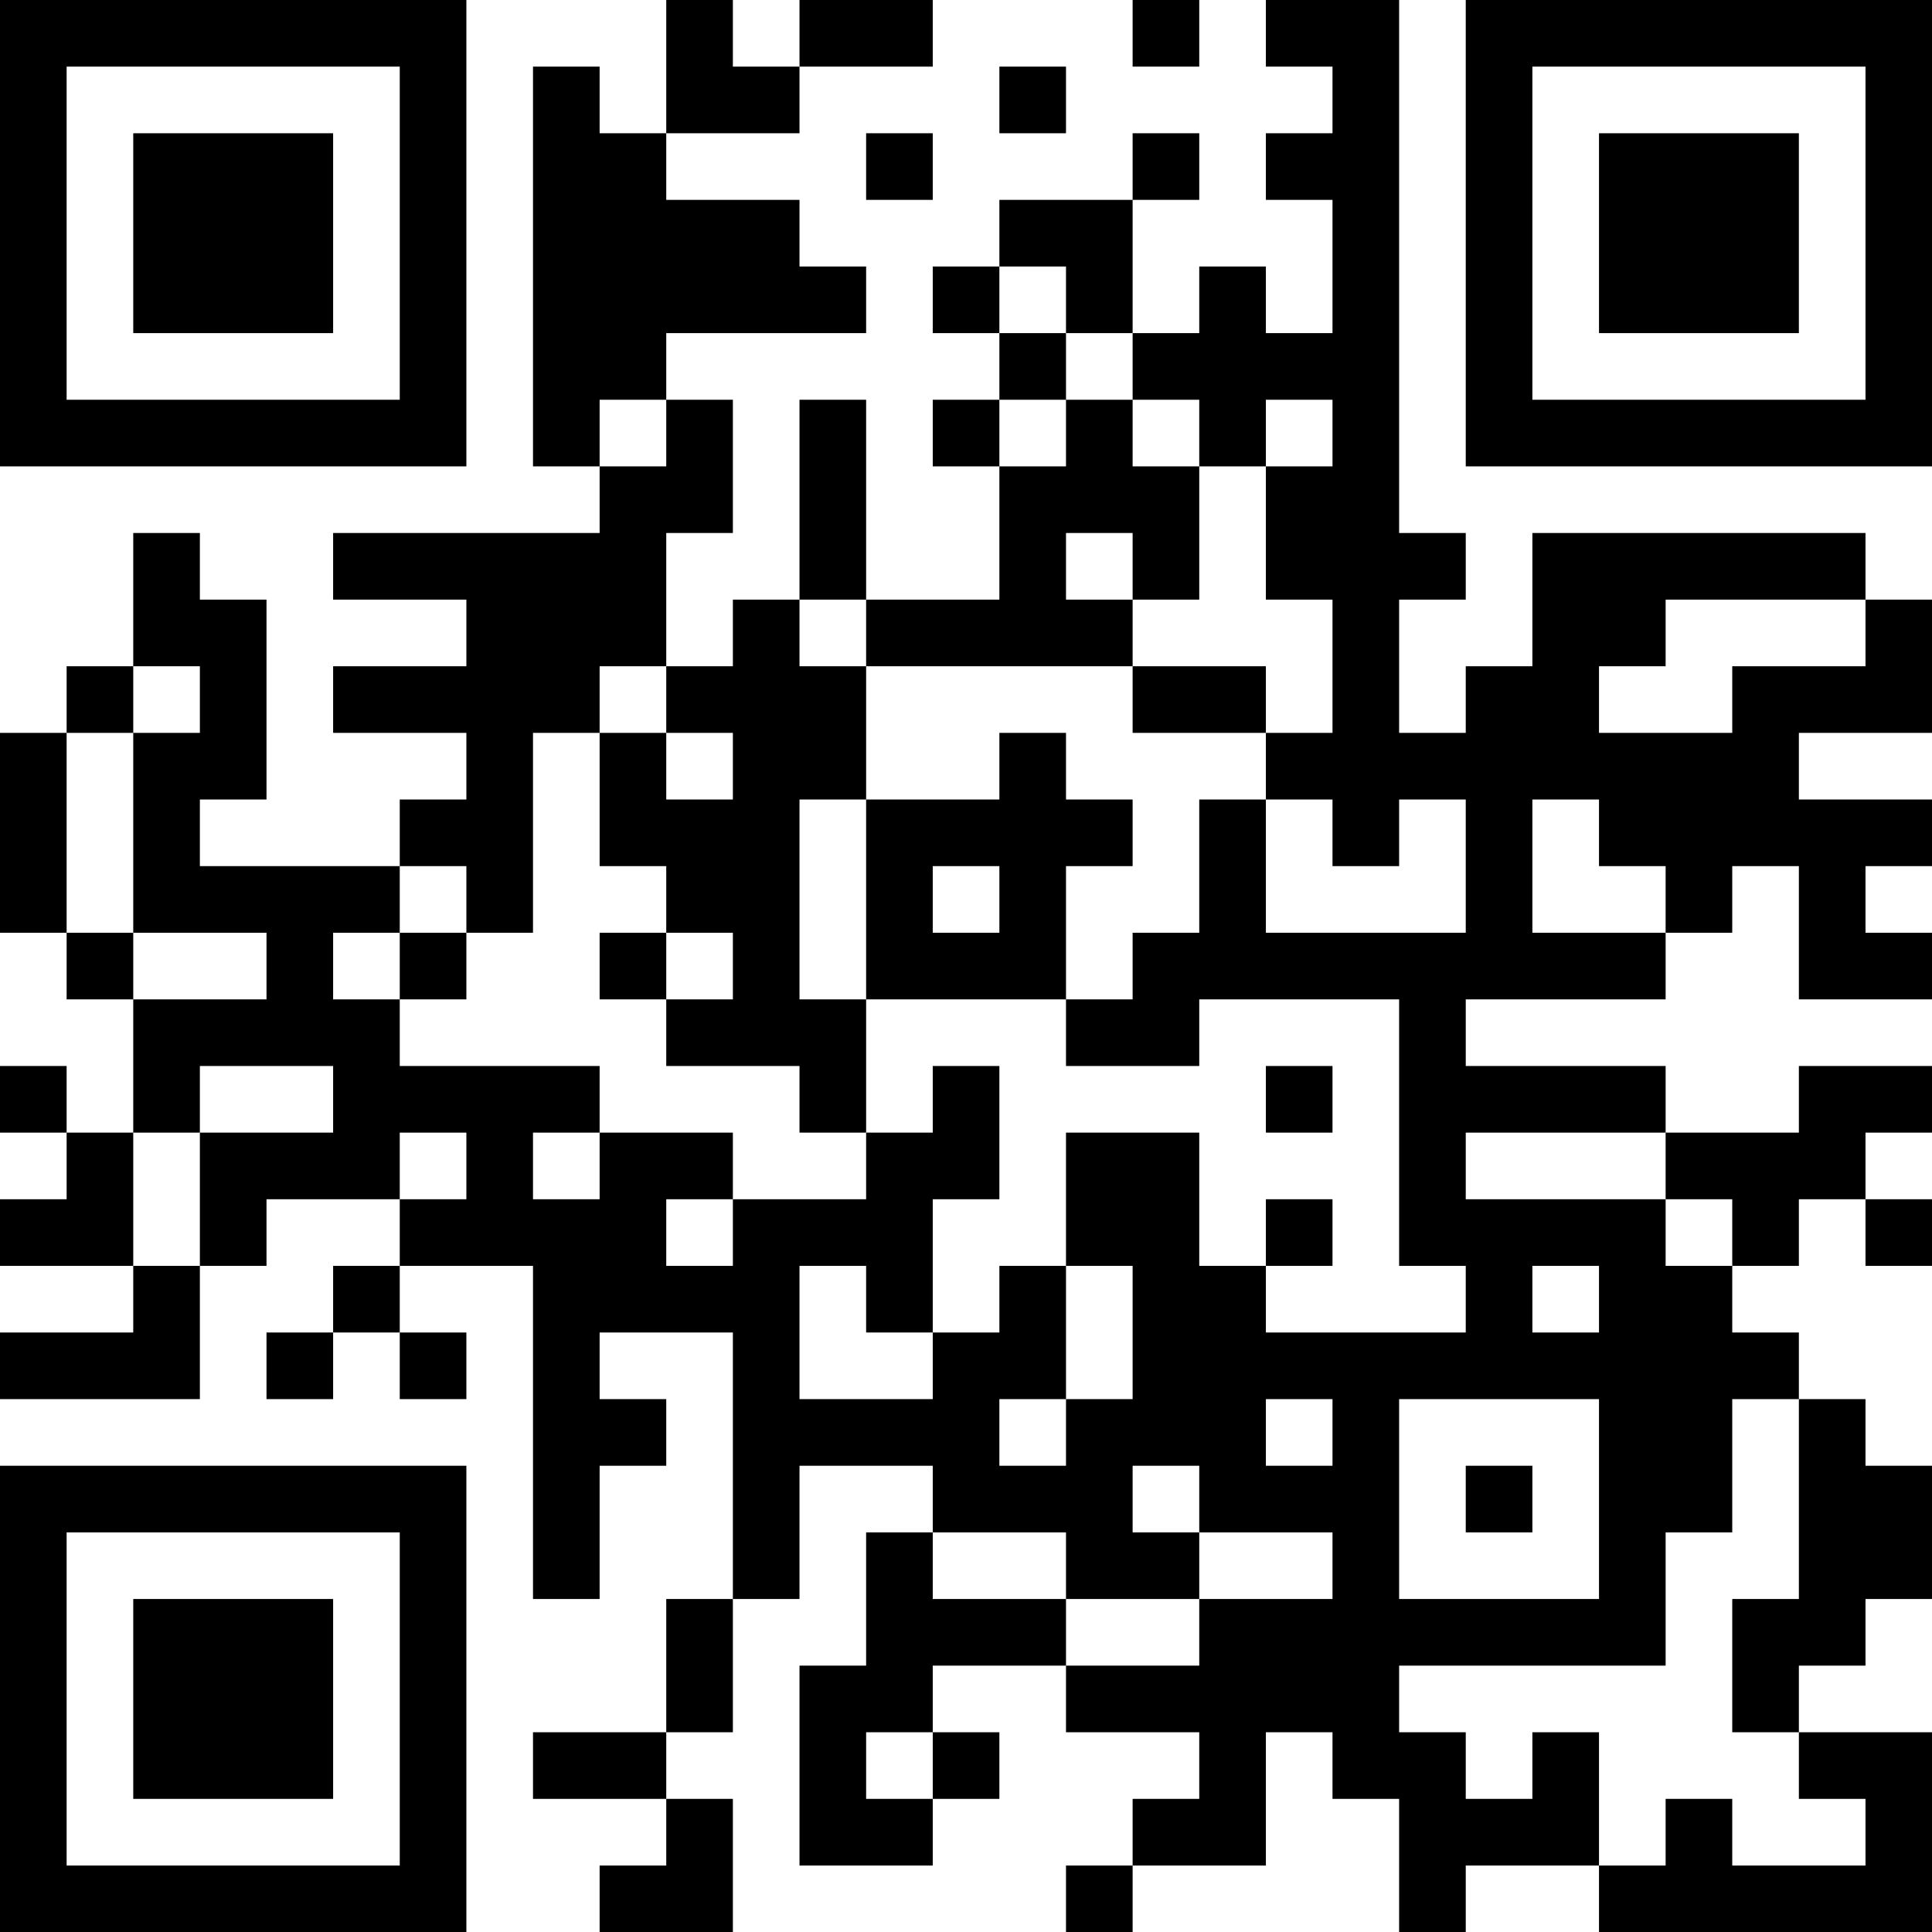 <?xml version="1.0" encoding="UTF-8"?>
<svg xmlns="http://www.w3.org/2000/svg" version="1.1" width="200" height="200" viewBox="0 0 200 200"><rect x="0" y="0" width="200" height="200" fill="#ffffff"/><g transform="scale(6.897)"><g transform="translate(0,0)"><path fill-rule="evenodd" d="M10 0L10 2L9 2L9 1L8 1L8 7L9 7L9 8L5 8L5 9L7 9L7 10L5 10L5 11L7 11L7 12L6 12L6 13L3 13L3 12L4 12L4 9L3 9L3 8L2 8L2 10L1 10L1 11L0 11L0 14L1 14L1 15L2 15L2 17L1 17L1 16L0 16L0 17L1 17L1 18L0 18L0 19L2 19L2 20L0 20L0 21L3 21L3 19L4 19L4 18L6 18L6 19L5 19L5 20L4 20L4 21L5 21L5 20L6 20L6 21L7 21L7 20L6 20L6 19L8 19L8 24L9 24L9 22L10 22L10 21L9 21L9 20L11 20L11 24L10 24L10 26L8 26L8 27L10 27L10 28L9 28L9 29L11 29L11 27L10 27L10 26L11 26L11 24L12 24L12 22L14 22L14 23L13 23L13 25L12 25L12 28L14 28L14 27L15 27L15 26L14 26L14 25L16 25L16 26L18 26L18 27L17 27L17 28L16 28L16 29L17 29L17 28L19 28L19 26L20 26L20 27L21 27L21 29L22 29L22 28L24 28L24 29L29 29L29 26L27 26L27 25L28 25L28 24L29 24L29 22L28 22L28 21L27 21L27 20L26 20L26 19L27 19L27 18L28 18L28 19L29 19L29 18L28 18L28 17L29 17L29 16L27 16L27 17L25 17L25 16L22 16L22 15L25 15L25 14L26 14L26 13L27 13L27 15L29 15L29 14L28 14L28 13L29 13L29 12L27 12L27 11L29 11L29 9L28 9L28 8L23 8L23 10L22 10L22 11L21 11L21 9L22 9L22 8L21 8L21 0L19 0L19 1L20 1L20 2L19 2L19 3L20 3L20 5L19 5L19 4L18 4L18 5L17 5L17 3L18 3L18 2L17 2L17 3L15 3L15 4L14 4L14 5L15 5L15 6L14 6L14 7L15 7L15 9L13 9L13 6L12 6L12 9L11 9L11 10L10 10L10 8L11 8L11 6L10 6L10 5L13 5L13 4L12 4L12 3L10 3L10 2L12 2L12 1L14 1L14 0L12 0L12 1L11 1L11 0ZM17 0L17 1L18 1L18 0ZM15 1L15 2L16 2L16 1ZM13 2L13 3L14 3L14 2ZM15 4L15 5L16 5L16 6L15 6L15 7L16 7L16 6L17 6L17 7L18 7L18 9L17 9L17 8L16 8L16 9L17 9L17 10L13 10L13 9L12 9L12 10L13 10L13 12L12 12L12 15L13 15L13 17L12 17L12 16L10 16L10 15L11 15L11 14L10 14L10 13L9 13L9 11L10 11L10 12L11 12L11 11L10 11L10 10L9 10L9 11L8 11L8 14L7 14L7 13L6 13L6 14L5 14L5 15L6 15L6 16L9 16L9 17L8 17L8 18L9 18L9 17L11 17L11 18L10 18L10 19L11 19L11 18L13 18L13 17L14 17L14 16L15 16L15 18L14 18L14 20L13 20L13 19L12 19L12 21L14 21L14 20L15 20L15 19L16 19L16 21L15 21L15 22L16 22L16 21L17 21L17 19L16 19L16 17L18 17L18 19L19 19L19 20L22 20L22 19L21 19L21 15L18 15L18 16L16 16L16 15L17 15L17 14L18 14L18 12L19 12L19 14L22 14L22 12L21 12L21 13L20 13L20 12L19 12L19 11L20 11L20 9L19 9L19 7L20 7L20 6L19 6L19 7L18 7L18 6L17 6L17 5L16 5L16 4ZM9 6L9 7L10 7L10 6ZM25 9L25 10L24 10L24 11L26 11L26 10L28 10L28 9ZM2 10L2 11L1 11L1 14L2 14L2 15L4 15L4 14L2 14L2 11L3 11L3 10ZM17 10L17 11L19 11L19 10ZM15 11L15 12L13 12L13 15L16 15L16 13L17 13L17 12L16 12L16 11ZM23 12L23 14L25 14L25 13L24 13L24 12ZM14 13L14 14L15 14L15 13ZM6 14L6 15L7 15L7 14ZM9 14L9 15L10 15L10 14ZM3 16L3 17L2 17L2 19L3 19L3 17L5 17L5 16ZM19 16L19 17L20 17L20 16ZM6 17L6 18L7 18L7 17ZM22 17L22 18L25 18L25 19L26 19L26 18L25 18L25 17ZM19 18L19 19L20 19L20 18ZM23 19L23 20L24 20L24 19ZM19 21L19 22L20 22L20 21ZM21 21L21 24L24 24L24 21ZM26 21L26 23L25 23L25 25L21 25L21 26L22 26L22 27L23 27L23 26L24 26L24 28L25 28L25 27L26 27L26 28L28 28L28 27L27 27L27 26L26 26L26 24L27 24L27 21ZM17 22L17 23L18 23L18 24L16 24L16 23L14 23L14 24L16 24L16 25L18 25L18 24L20 24L20 23L18 23L18 22ZM22 22L22 23L23 23L23 22ZM13 26L13 27L14 27L14 26ZM0 0L0 7L7 7L7 0ZM1 1L1 6L6 6L6 1ZM2 2L2 5L5 5L5 2ZM22 0L22 7L29 7L29 0ZM23 1L23 6L28 6L28 1ZM24 2L24 5L27 5L27 2ZM0 22L0 29L7 29L7 22ZM1 23L1 28L6 28L6 23ZM2 24L2 27L5 27L5 24Z" fill="#000000"/></g></g></svg>
